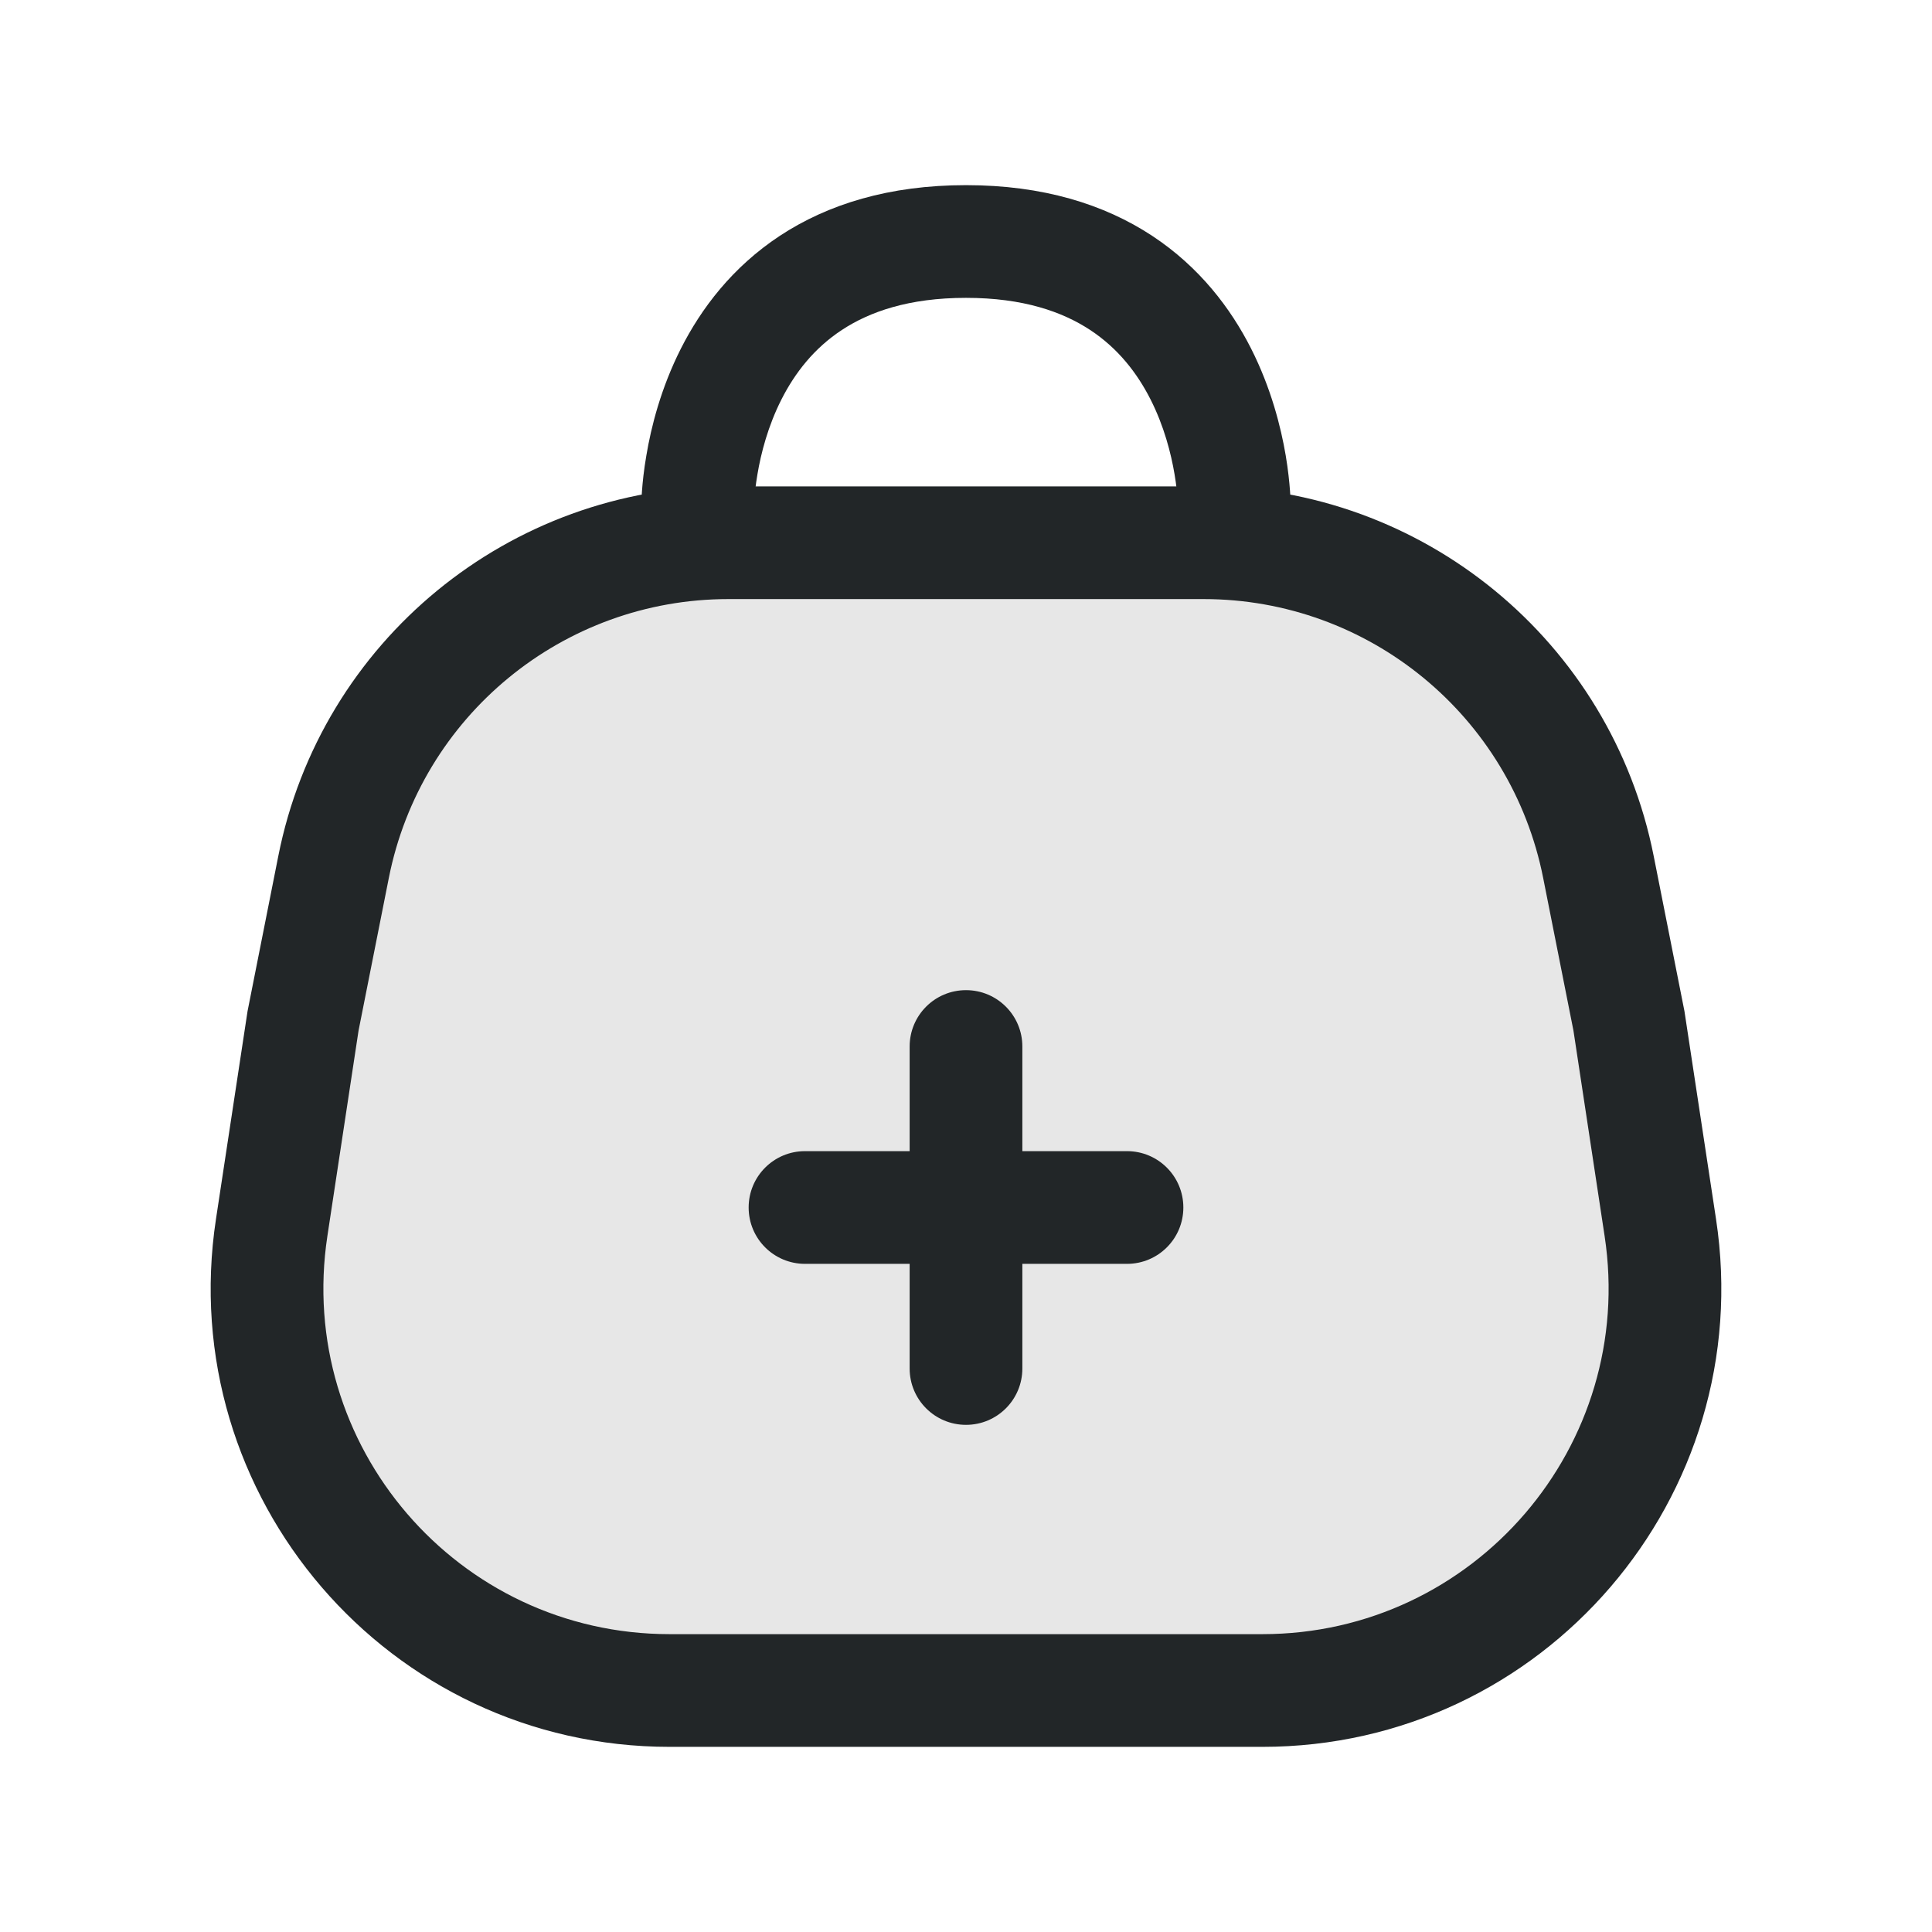 <svg width="24" height="24" viewBox="0 0 24 24" fill="none" xmlns="http://www.w3.org/2000/svg">
<path opacity="0.4" d="M20.625 15.248C21.086 18.274 18.743 21 15.682 21L12 21L8.318 21C5.257 21 2.914 18.274 3.375 15.248L3.765 12.683L4.143 10.771C4.607 8.429 6.661 6.742 9.048 6.742L12 6.742L14.952 6.742C17.339 6.742 19.393 8.429 19.857 10.771L20.235 12.683L20.625 15.248Z" fill="#C4C4C4"/>
<path fill-rule="evenodd" clip-rule="evenodd" d="M21.317 15.143C21.842 18.593 19.172 21.7 15.682 21.7L8.318 21.7C4.828 21.7 2.158 18.593 2.683 15.143L3.075 12.562L3.457 10.635C3.985 7.965 6.327 6.042 9.048 6.042L14.952 6.042C17.673 6.042 20.015 7.965 20.543 10.635L20.925 12.562L21.317 15.143ZM15.682 20.3C18.315 20.3 20.329 17.956 19.933 15.354L19.546 12.803L19.17 10.907C18.771 8.893 17.005 7.442 14.952 7.442L9.048 7.442C6.995 7.442 5.229 8.893 4.83 10.907L4.454 12.803L4.067 15.354C3.671 17.956 5.685 20.3 8.318 20.3L15.682 20.3Z" fill="#222628"/>
<path fill-rule="evenodd" clip-rule="evenodd" d="M14.7 15C14.7 15.387 14.387 15.7 14 15.7H10C9.613 15.7 9.3 15.387 9.3 15C9.3 14.613 9.613 14.3 10 14.3H14C14.387 14.3 14.7 14.613 14.7 15Z" fill="#222628"/>
<path fill-rule="evenodd" clip-rule="evenodd" d="M11.3 17L11.3 13C11.3 12.613 11.613 12.3 12 12.3C12.387 12.3 12.7 12.613 12.7 13L12.7 17C12.7 17.387 12.387 17.7 12 17.7C11.613 17.7 11.3 17.387 11.3 17Z" fill="#222628"/>
<path fill-rule="evenodd" clip-rule="evenodd" d="M9.367 6.291C9.366 6.677 9.053 6.99 8.667 6.99C8.28 6.99 7.967 6.677 7.967 6.29L8.667 6.29C7.967 6.29 7.967 6.29 7.967 6.29L7.967 6.289L7.967 6.287L7.967 6.282L7.967 6.269C7.967 6.259 7.967 6.246 7.968 6.23C7.969 6.197 7.971 6.153 7.975 6.098C7.983 5.99 7.998 5.839 8.029 5.66C8.088 5.305 8.21 4.821 8.459 4.329C8.71 3.834 9.096 3.319 9.688 2.929C10.284 2.537 11.046 2.3 12 2.3C12.954 2.3 13.716 2.537 14.312 2.929C14.904 3.319 15.29 3.834 15.541 4.329C15.79 4.821 15.912 5.305 15.972 5.66C16.002 5.839 16.017 5.99 16.025 6.098C16.029 6.153 16.031 6.197 16.032 6.23C16.033 6.246 16.033 6.259 16.033 6.269L16.033 6.282L16.033 6.287L16.033 6.289L16.033 6.29C16.033 6.29 16.033 6.29 15.333 6.29L16.033 6.29C16.033 6.677 15.72 6.99 15.333 6.99C14.948 6.99 14.635 6.679 14.633 6.293C14.633 6.293 14.633 6.292 14.633 6.292C14.633 6.292 14.633 6.292 14.633 6.291C14.633 6.291 14.633 6.291 14.633 6.291C14.633 6.291 14.633 6.291 14.633 6.291L14.633 6.291V6.292L14.633 6.292L14.633 6.293L14.633 6.294C14.633 6.294 14.633 6.294 14.633 6.293C14.633 6.293 14.633 6.293 14.633 6.292L14.633 6.277C14.632 6.261 14.631 6.235 14.629 6.199C14.623 6.128 14.613 6.022 14.591 5.893C14.547 5.631 14.46 5.292 14.292 4.961C14.126 4.634 13.888 4.326 13.542 4.099C13.2 3.874 12.713 3.7 12 3.7C11.287 3.7 10.8 3.874 10.458 4.099C10.112 4.326 9.874 4.634 9.708 4.961C9.54 5.292 9.453 5.631 9.409 5.893C9.387 6.022 9.376 6.128 9.371 6.199C9.369 6.235 9.368 6.261 9.367 6.277L9.367 6.292L9.367 6.292L9.367 6.291ZM9.367 6.292L9.367 6.293L9.367 6.294L9.367 6.294C9.367 6.294 9.367 6.293 9.367 6.292Z" fill="#222628"/>
</svg>
